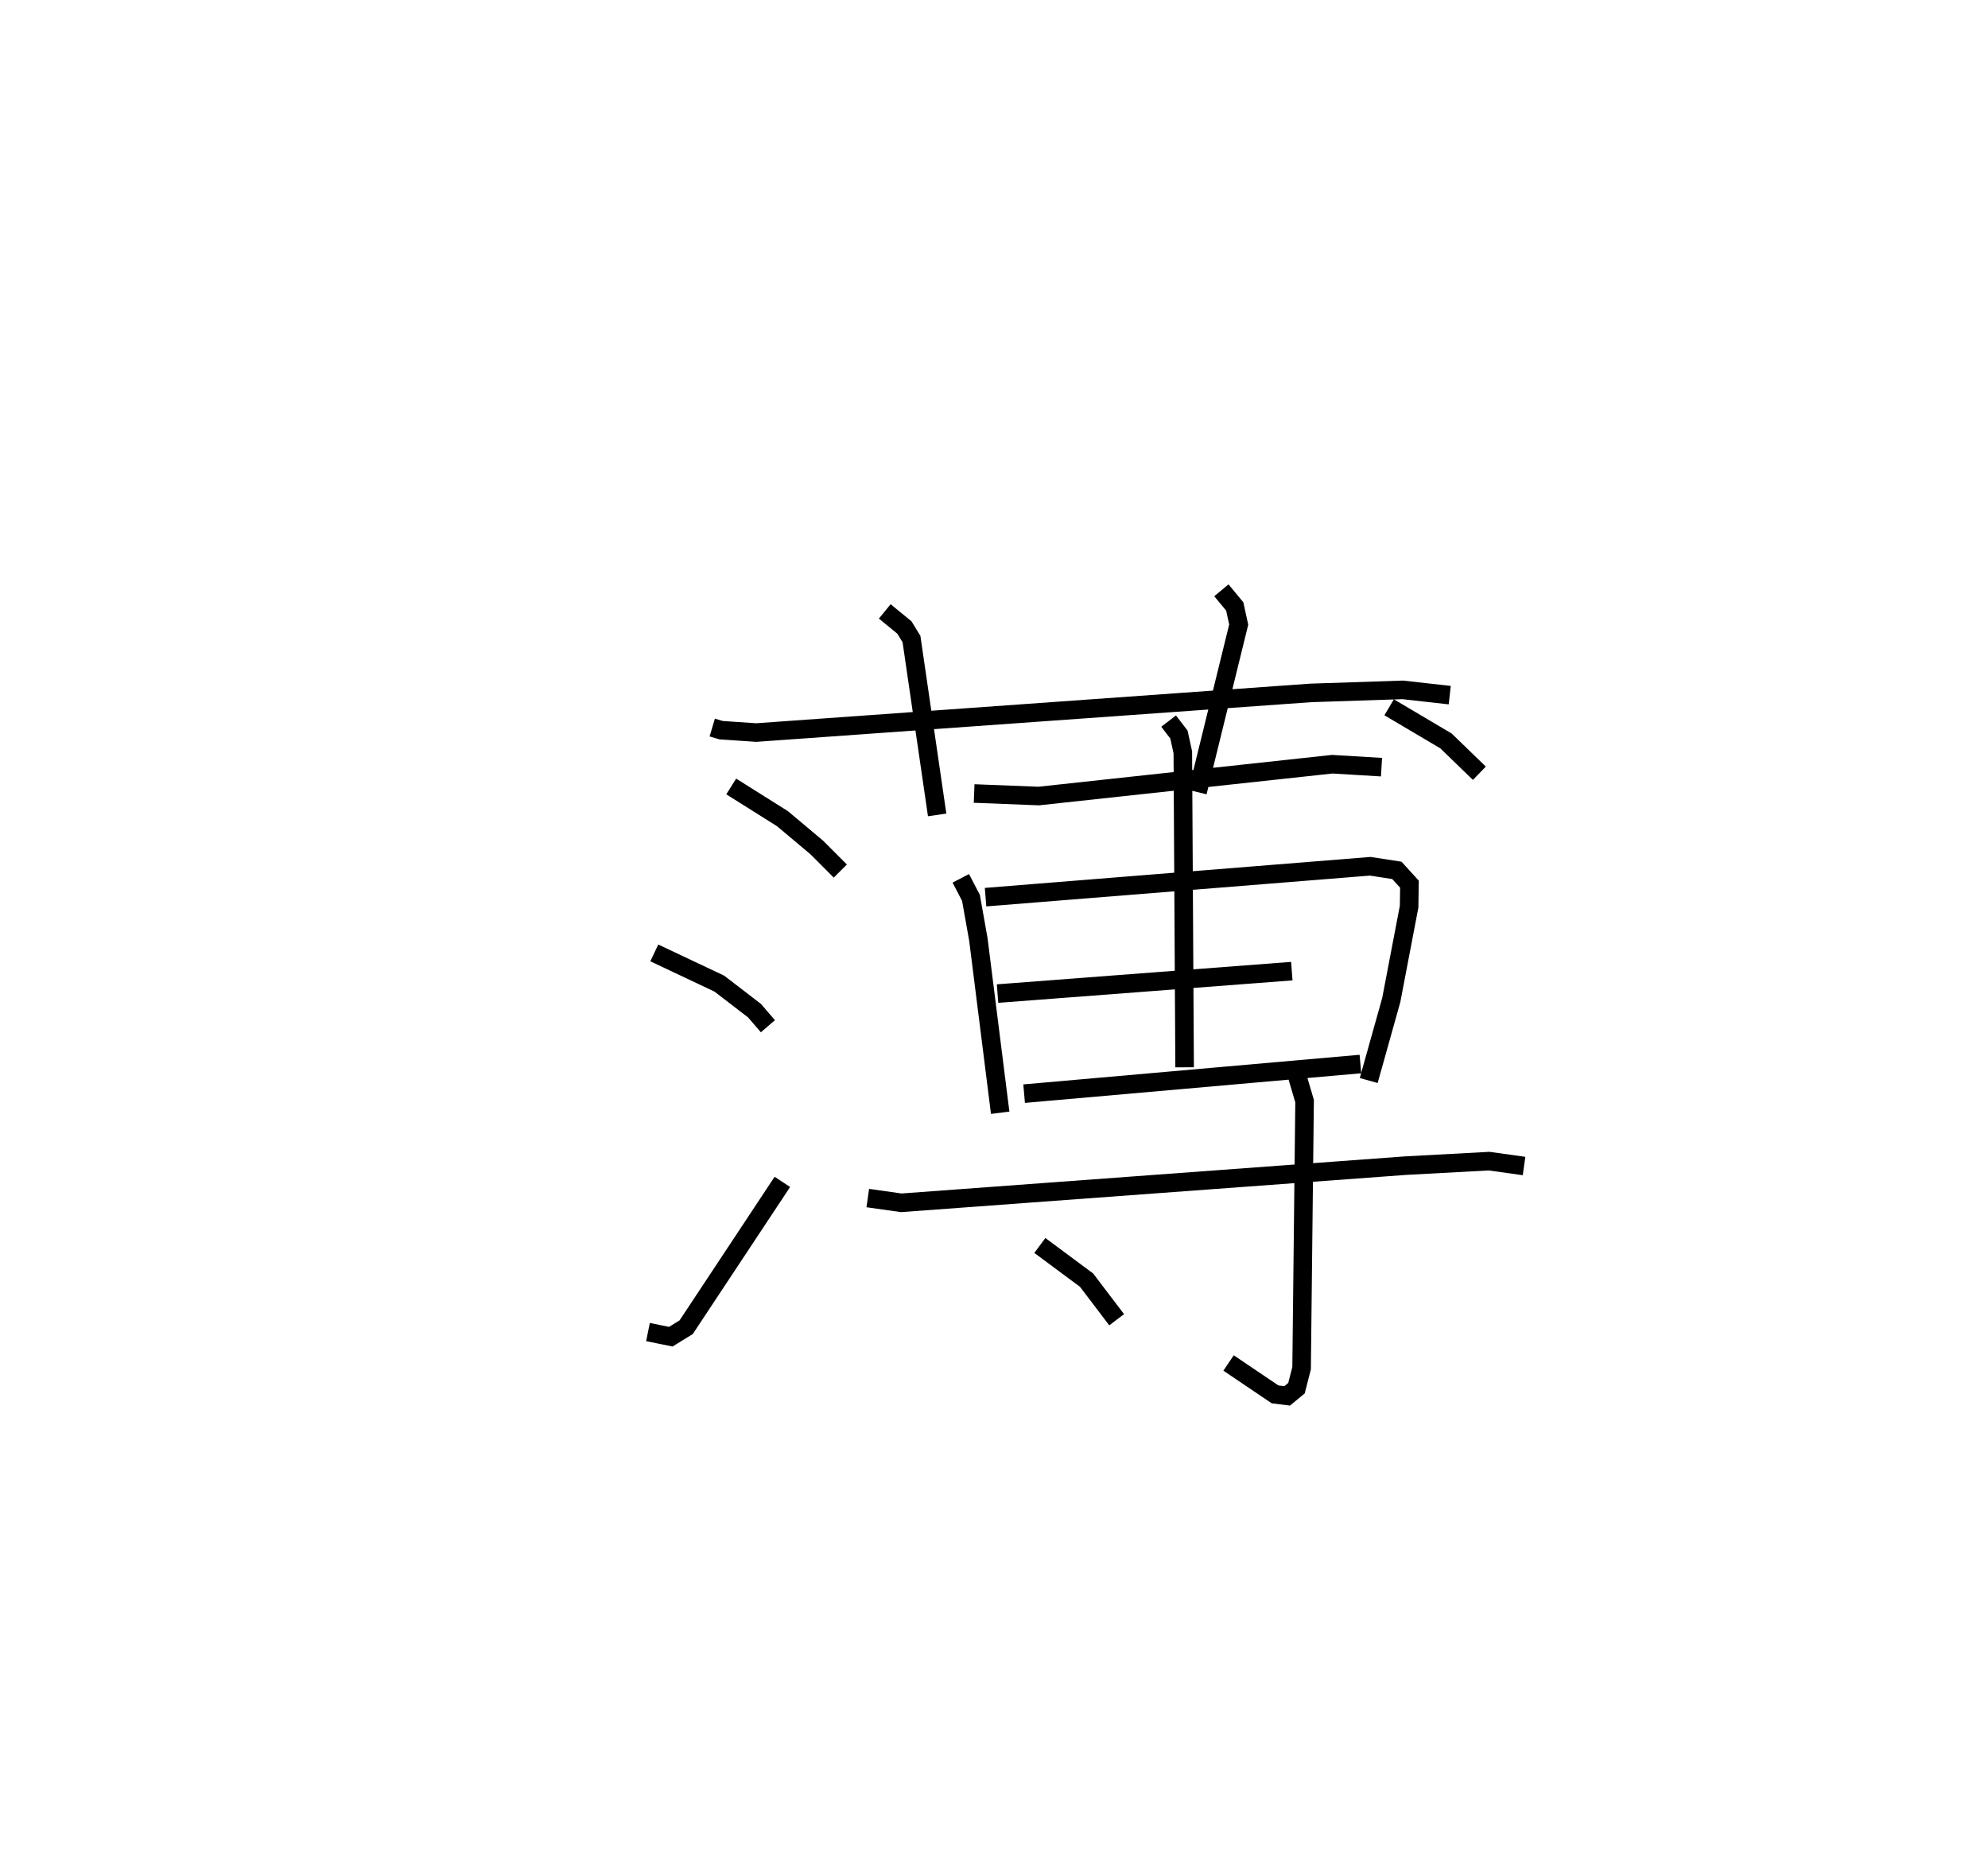 <?xml version="1.0" encoding="utf-8" ?>
<svg baseProfile="full" height="100.234" version="1.1" width="107.145" xmlns="http://www.w3.org/2000/svg" xmlns:ev="http://www.w3.org/2001/xml-events" xmlns:xlink="http://www.w3.org/1999/xlink"><defs /><rect fill="white" height="100.234" width="107.145" x="0" y="0" /><path d="M25,25 m0.0,0.0 m13.387,14.211 l0.476,0.142 1.896,0.128 l29.877,-2.136 4.961,-0.164 l2.538,0.284 m-30.45,-4.513 l1.058,0.866 0.382,0.623 l1.384,9.479 m15.319,-12.106 l0.719,0.87 0.214,0.979 l-2.218,9.028 m-25.133,-0.305 l2.764,1.739 1.851,1.554 l1.265,1.267 m-10.026,4.411 l3.503,1.655 1.896,1.456 l0.724,0.841 m-6.463,16.483 l1.229,0.25 0.829,-0.511 l5.184,-7.833 m10.336,-20.932 l3.48,0.137 15.819,-1.715 l2.657,0.159 m-22.675,5.992 l0.548,1.051 0.399,2.239 l1.176,9.343 m-0.788,-11.619 l20.734,-1.665 1.433,0.221 l0.679,0.745 -0.019,1.212 l-0.961,5.029 -1.216,4.34 m-20.004,-4.685 l15.859,-1.21 m-14.427,6.603 l18.125,-1.597 m-10.337,-18.482 l0.556,0.726 0.209,0.953 l0.097,16.98 m11.023,-19.403 l3.064,1.813 1.799,1.742 m-32.962,22.895 l1.805,0.256 27.178,-2.003 l4.503,-0.243 1.884,0.263 m-12.335,-5.216 l0.507,1.718 -0.161,14.397 l-0.277,1.076 -0.502,0.414 l-0.648,-0.08 -2.509,-1.694 m-10.171,-6.333 l2.518,1.869 1.621,2.134 " fill="none" stroke="black" stroke-width="1" /></svg>